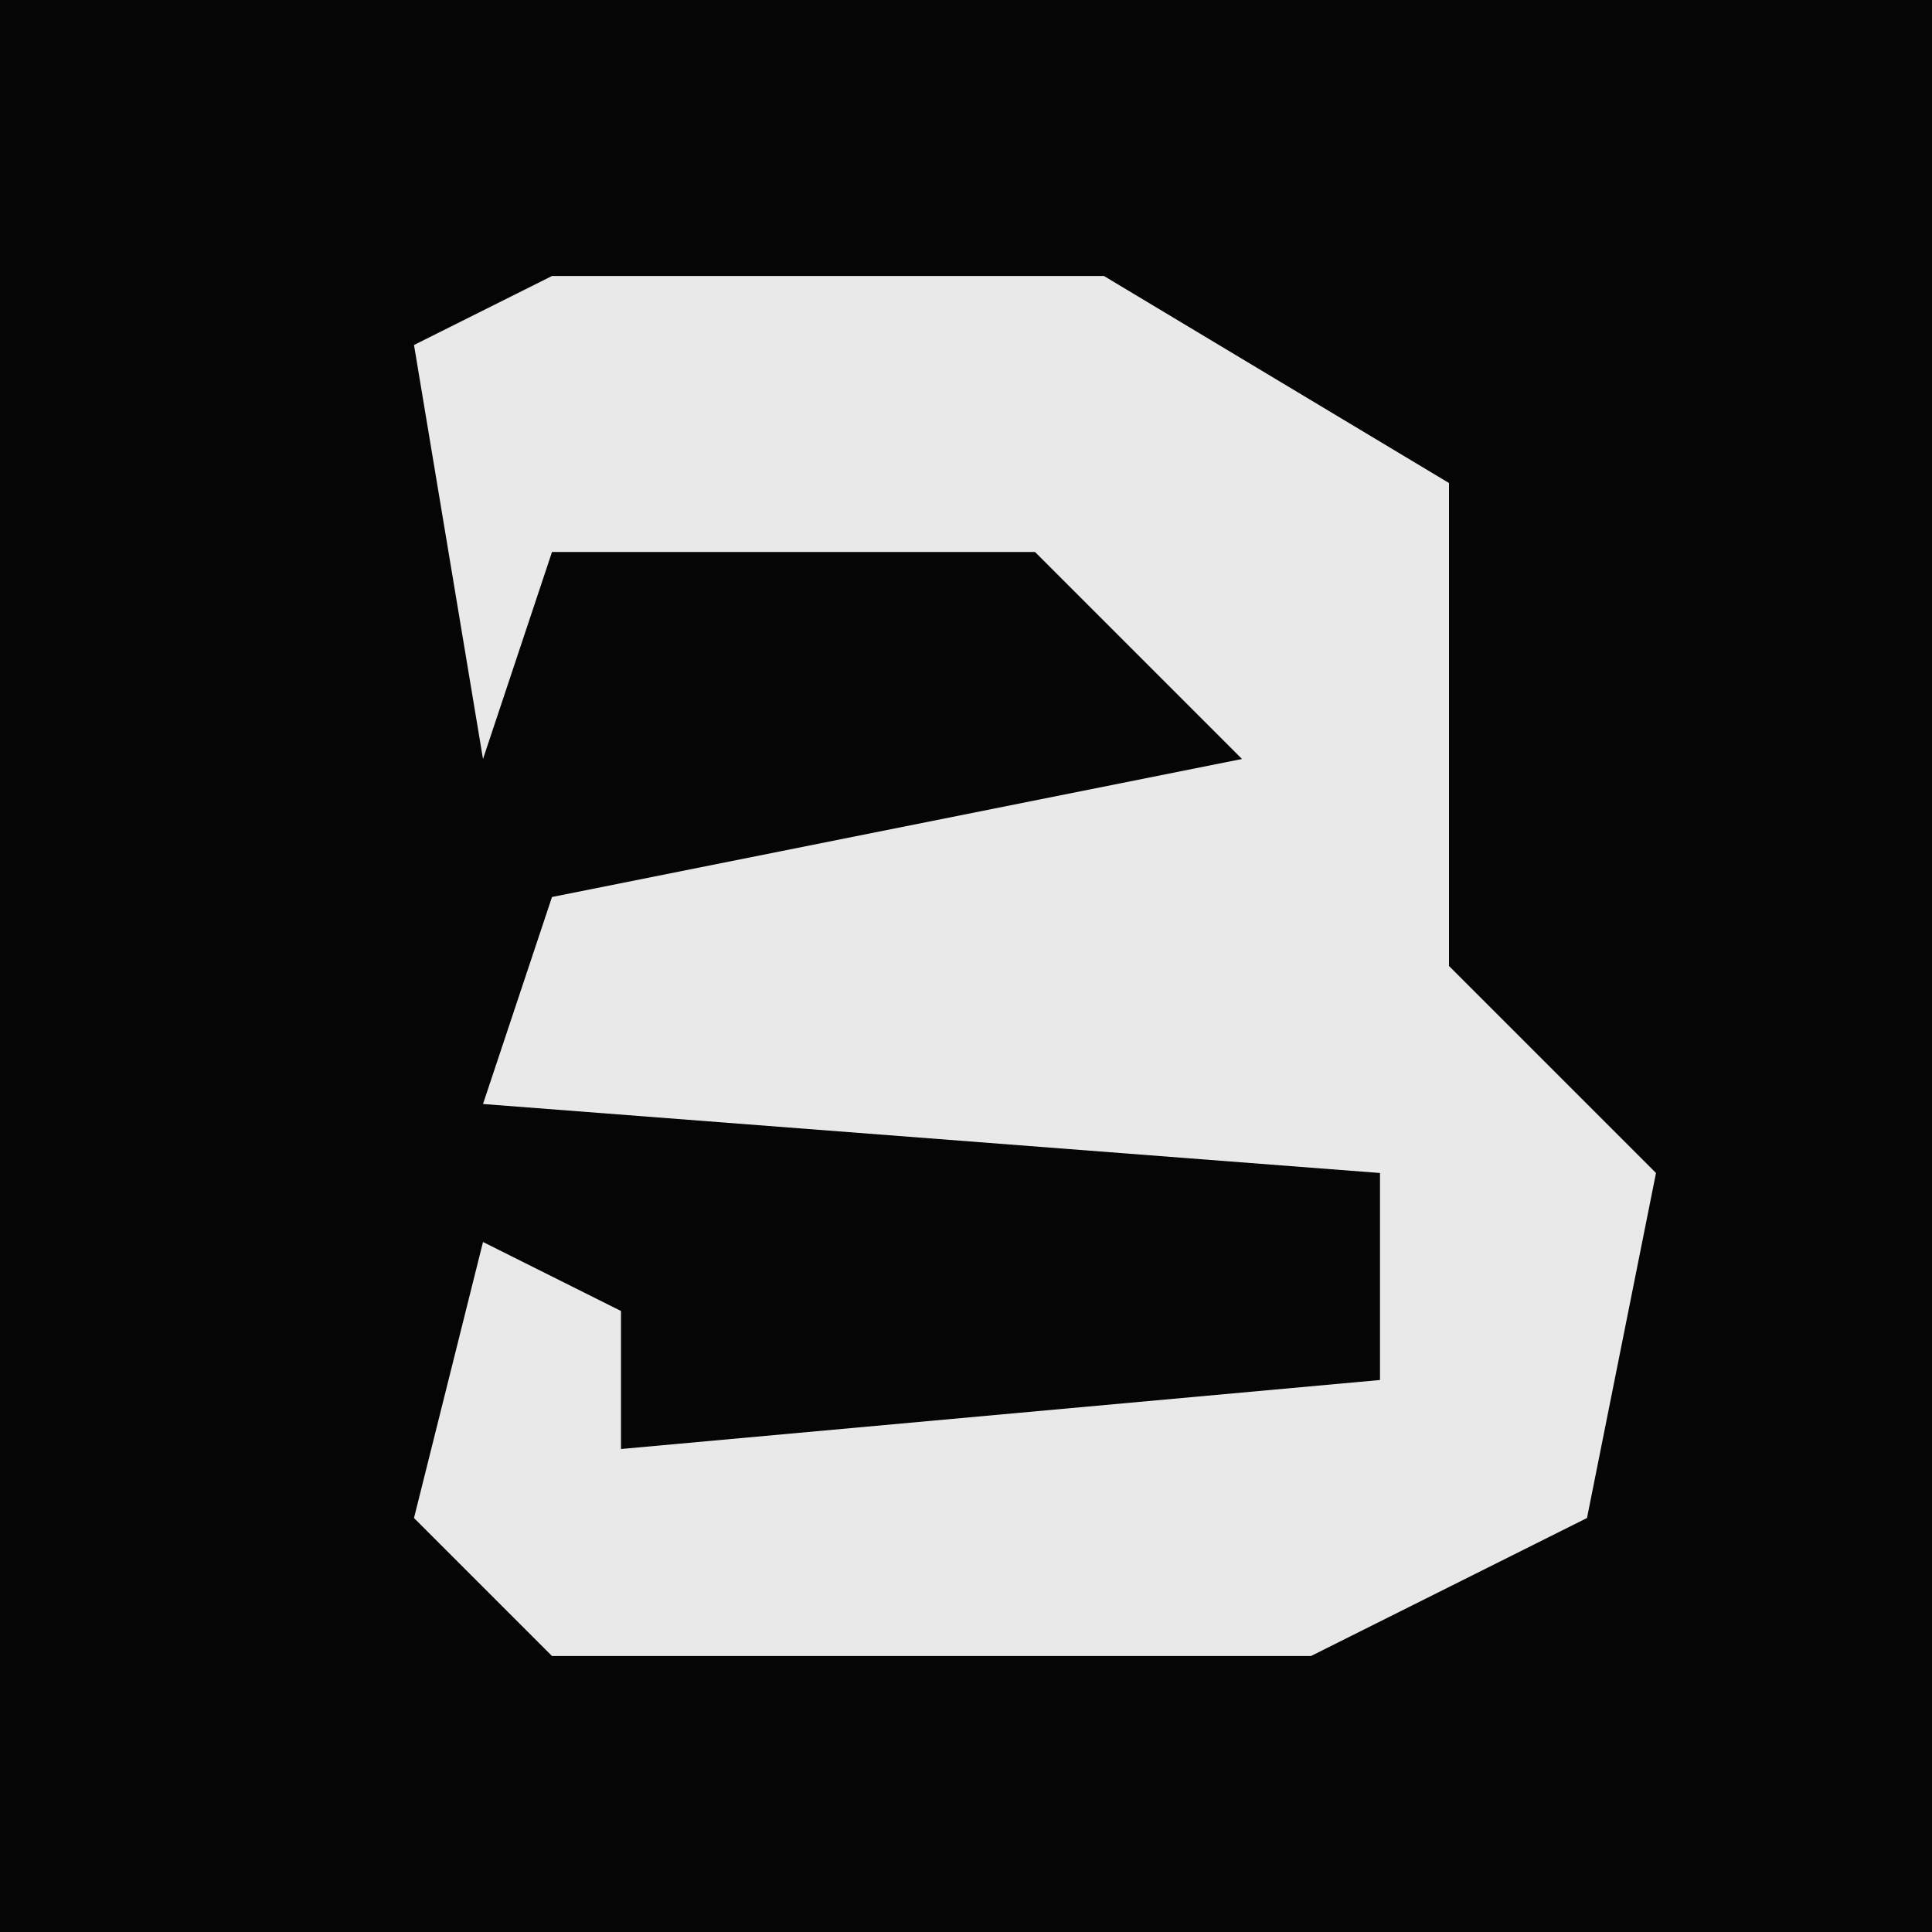 <?xml version="1.0" encoding="UTF-8"?>
<svg version="1.1" xmlns="http://www.w3.org/2000/svg" width="28" height="28">
<path d="M0,0 L28,0 L28,28 L0,28 Z " fill="#050505" transform="translate(0,0)"/>
<path d="M0,0 L8,0 L13,3 L13,10 L16,13 L15,18 L11,20 L0,20 L-2,18 L-1,14 L1,15 L1,17 L12,16 L12,13 L-1,12 L0,9 L10,7 L7,4 L0,4 L-1,7 L-2,1 Z " fill="#E9E9E9" transform="translate(8,4)"/>
</svg>
